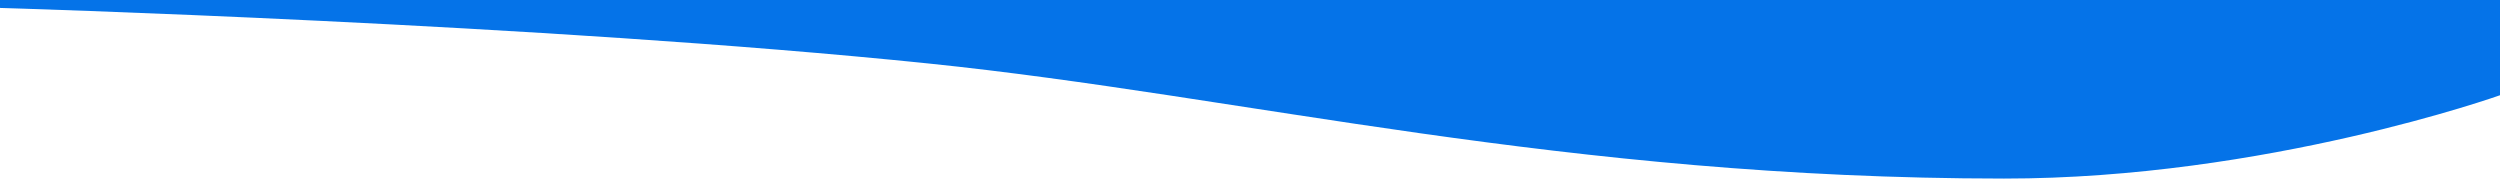 <svg width="315" height="23" viewBox="0 0 315 23" fill="none" xmlns="http://www.w3.org/2000/svg">
<path d="M117 8C68.5 3 0 1 0 1V0H315V12C315 12 285.479 22.514 252.5 22.5C196.978 22.477 156.901 12.114 117 8Z" fill="#0573E8"/>
</svg>
